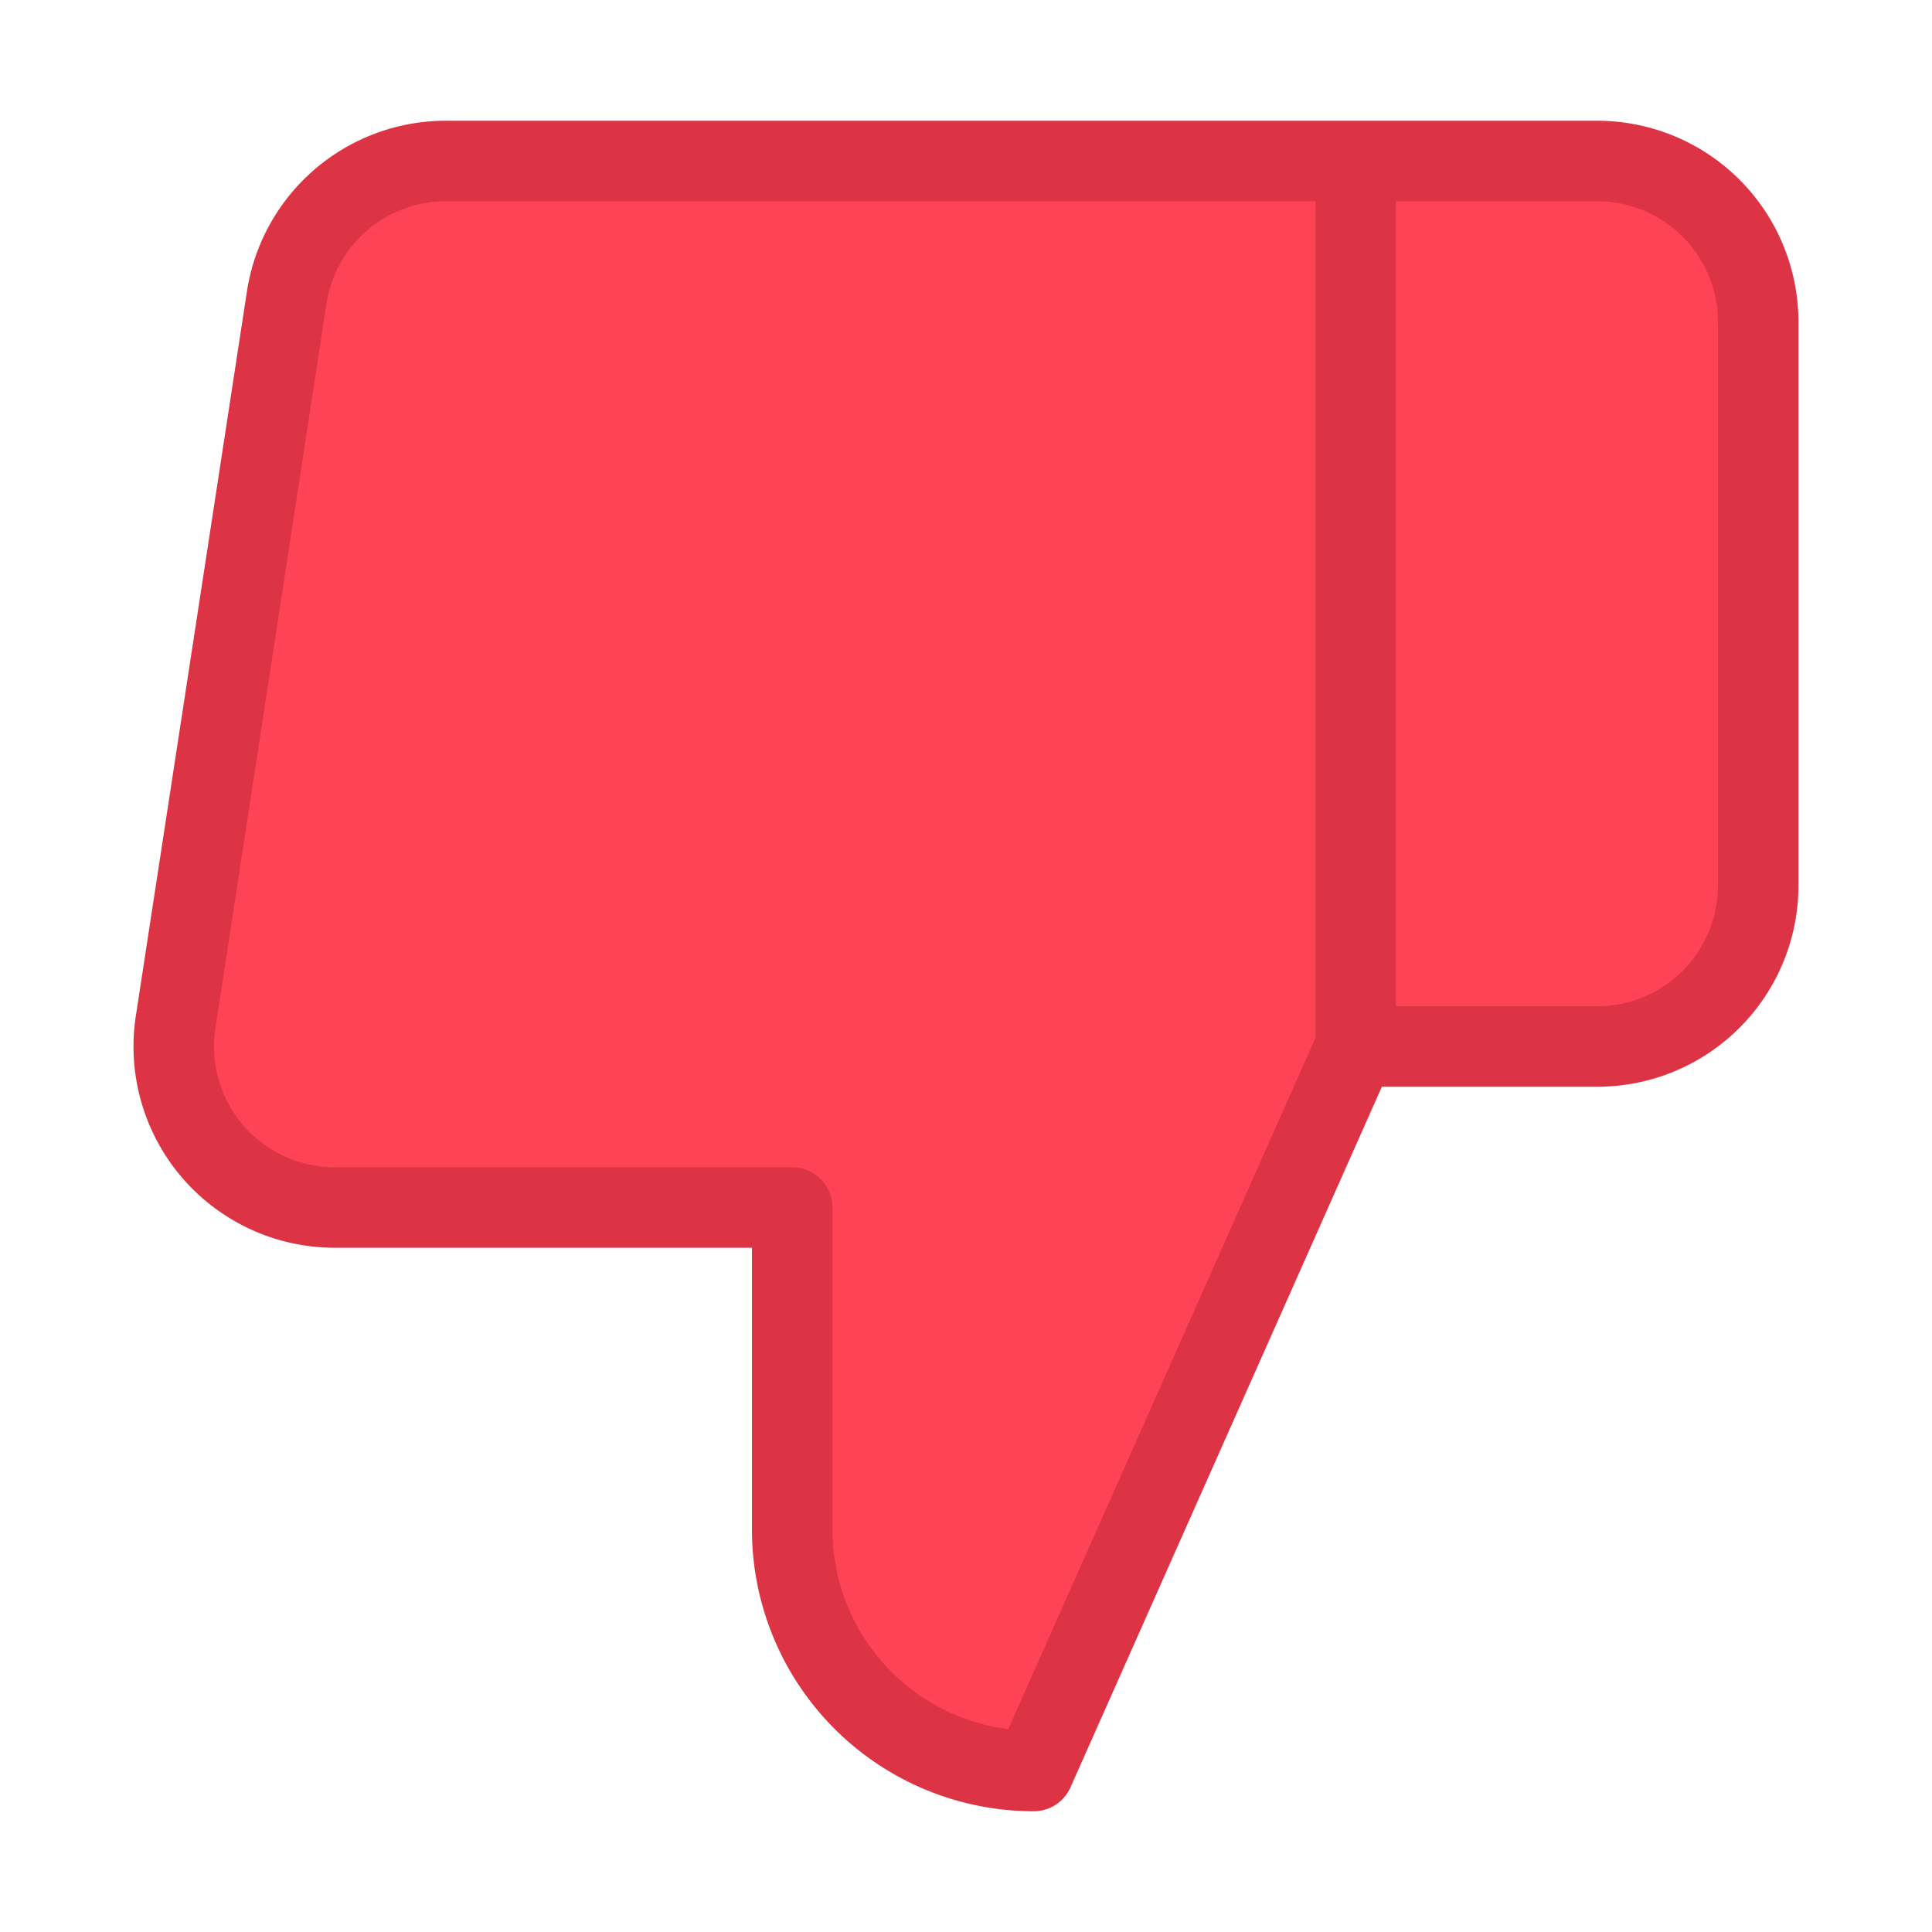 <svg width="24" height="24"
    xmlns="http://www.w3.org/2000/svg" class="feather feather-thumbs-up" stroke-linejoin="round" stroke-linecap="round" stroke-width="1" stroke="#DC3444" fill="#ff4356">

    <g>
        <title>Layer 1</title>
        <path transform="rotate(-180 12 12)" id="svg_1" d="m14.159,9l0,-4a3,3 0 0 0 -3,-3l-4,9l0,11l11.28,0a2,2 0 0 0 2,-1.7l1.38,-9a2,2 0 0 0 -2,-2.3l-5.66,0zm-7,13l-3,0a2,2 0 0 1 -2,-2l0,-7a2,2 0 0 1 2,-2l3,0" />
    </g>
</svg>